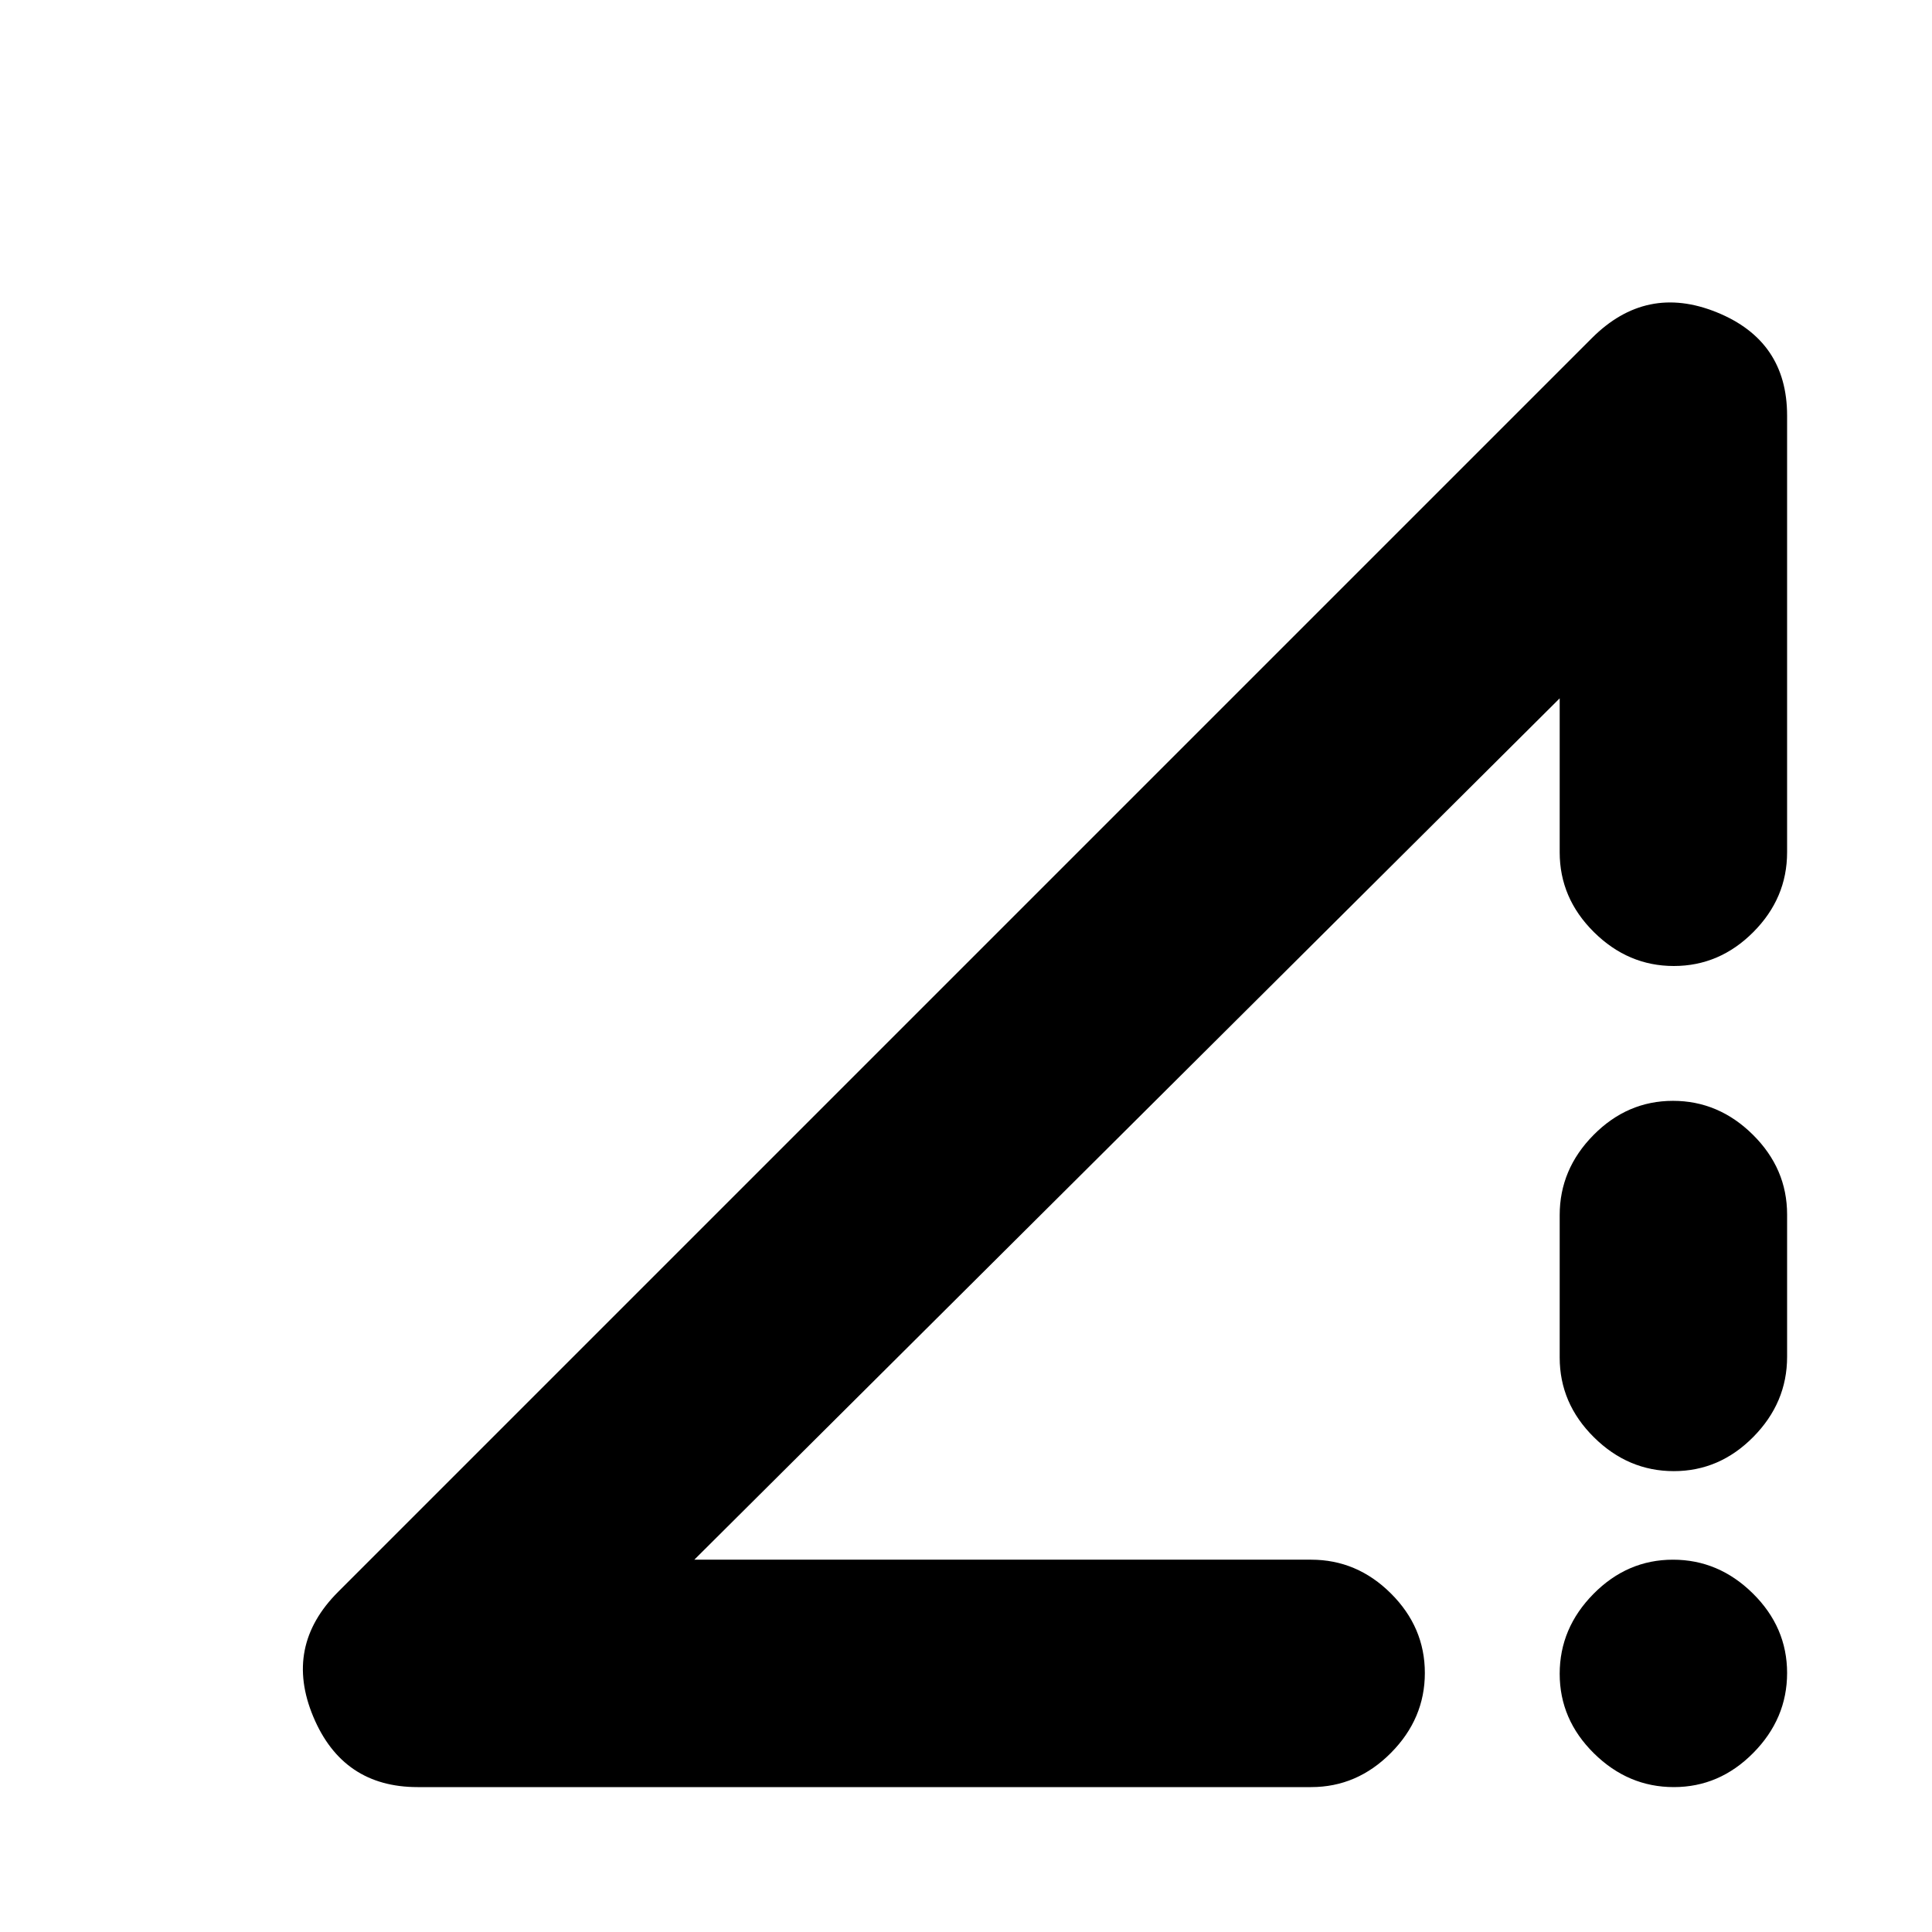 <svg xmlns="http://www.w3.org/2000/svg" height="20" viewBox="0 -960 960 960" width="20"><path d="m168-169 623-623q27-27 62-12.84 35 14.15 35 51.34v217q0 22.8-16.79 39.65Q854.42-480 831.71-480T792-496.85q-17-16.85-17-39.65V-613L345-185h306.5q22.8 0 39.65 16.79Q708-151.42 708-128.71T691.15-89Q674.3-72 651.5-72h-444q-37.19 0-51.84-35Q141-142 168-169Zm663.71 97Q809-72 792-88.79t-17-39.5Q775-151 791.79-168t39.5-17Q854-185 871-168.21t17 39.5Q888-106 871.21-89t-39.5 17ZM775-285.46v-70.76Q775-379 791.79-396t39.5-17Q854-413 871-396.16t17 39.62v70.76Q888-263 871.21-246t-39.5 17Q809-229 792-245.84t-17-39.62Z"/></svg>
